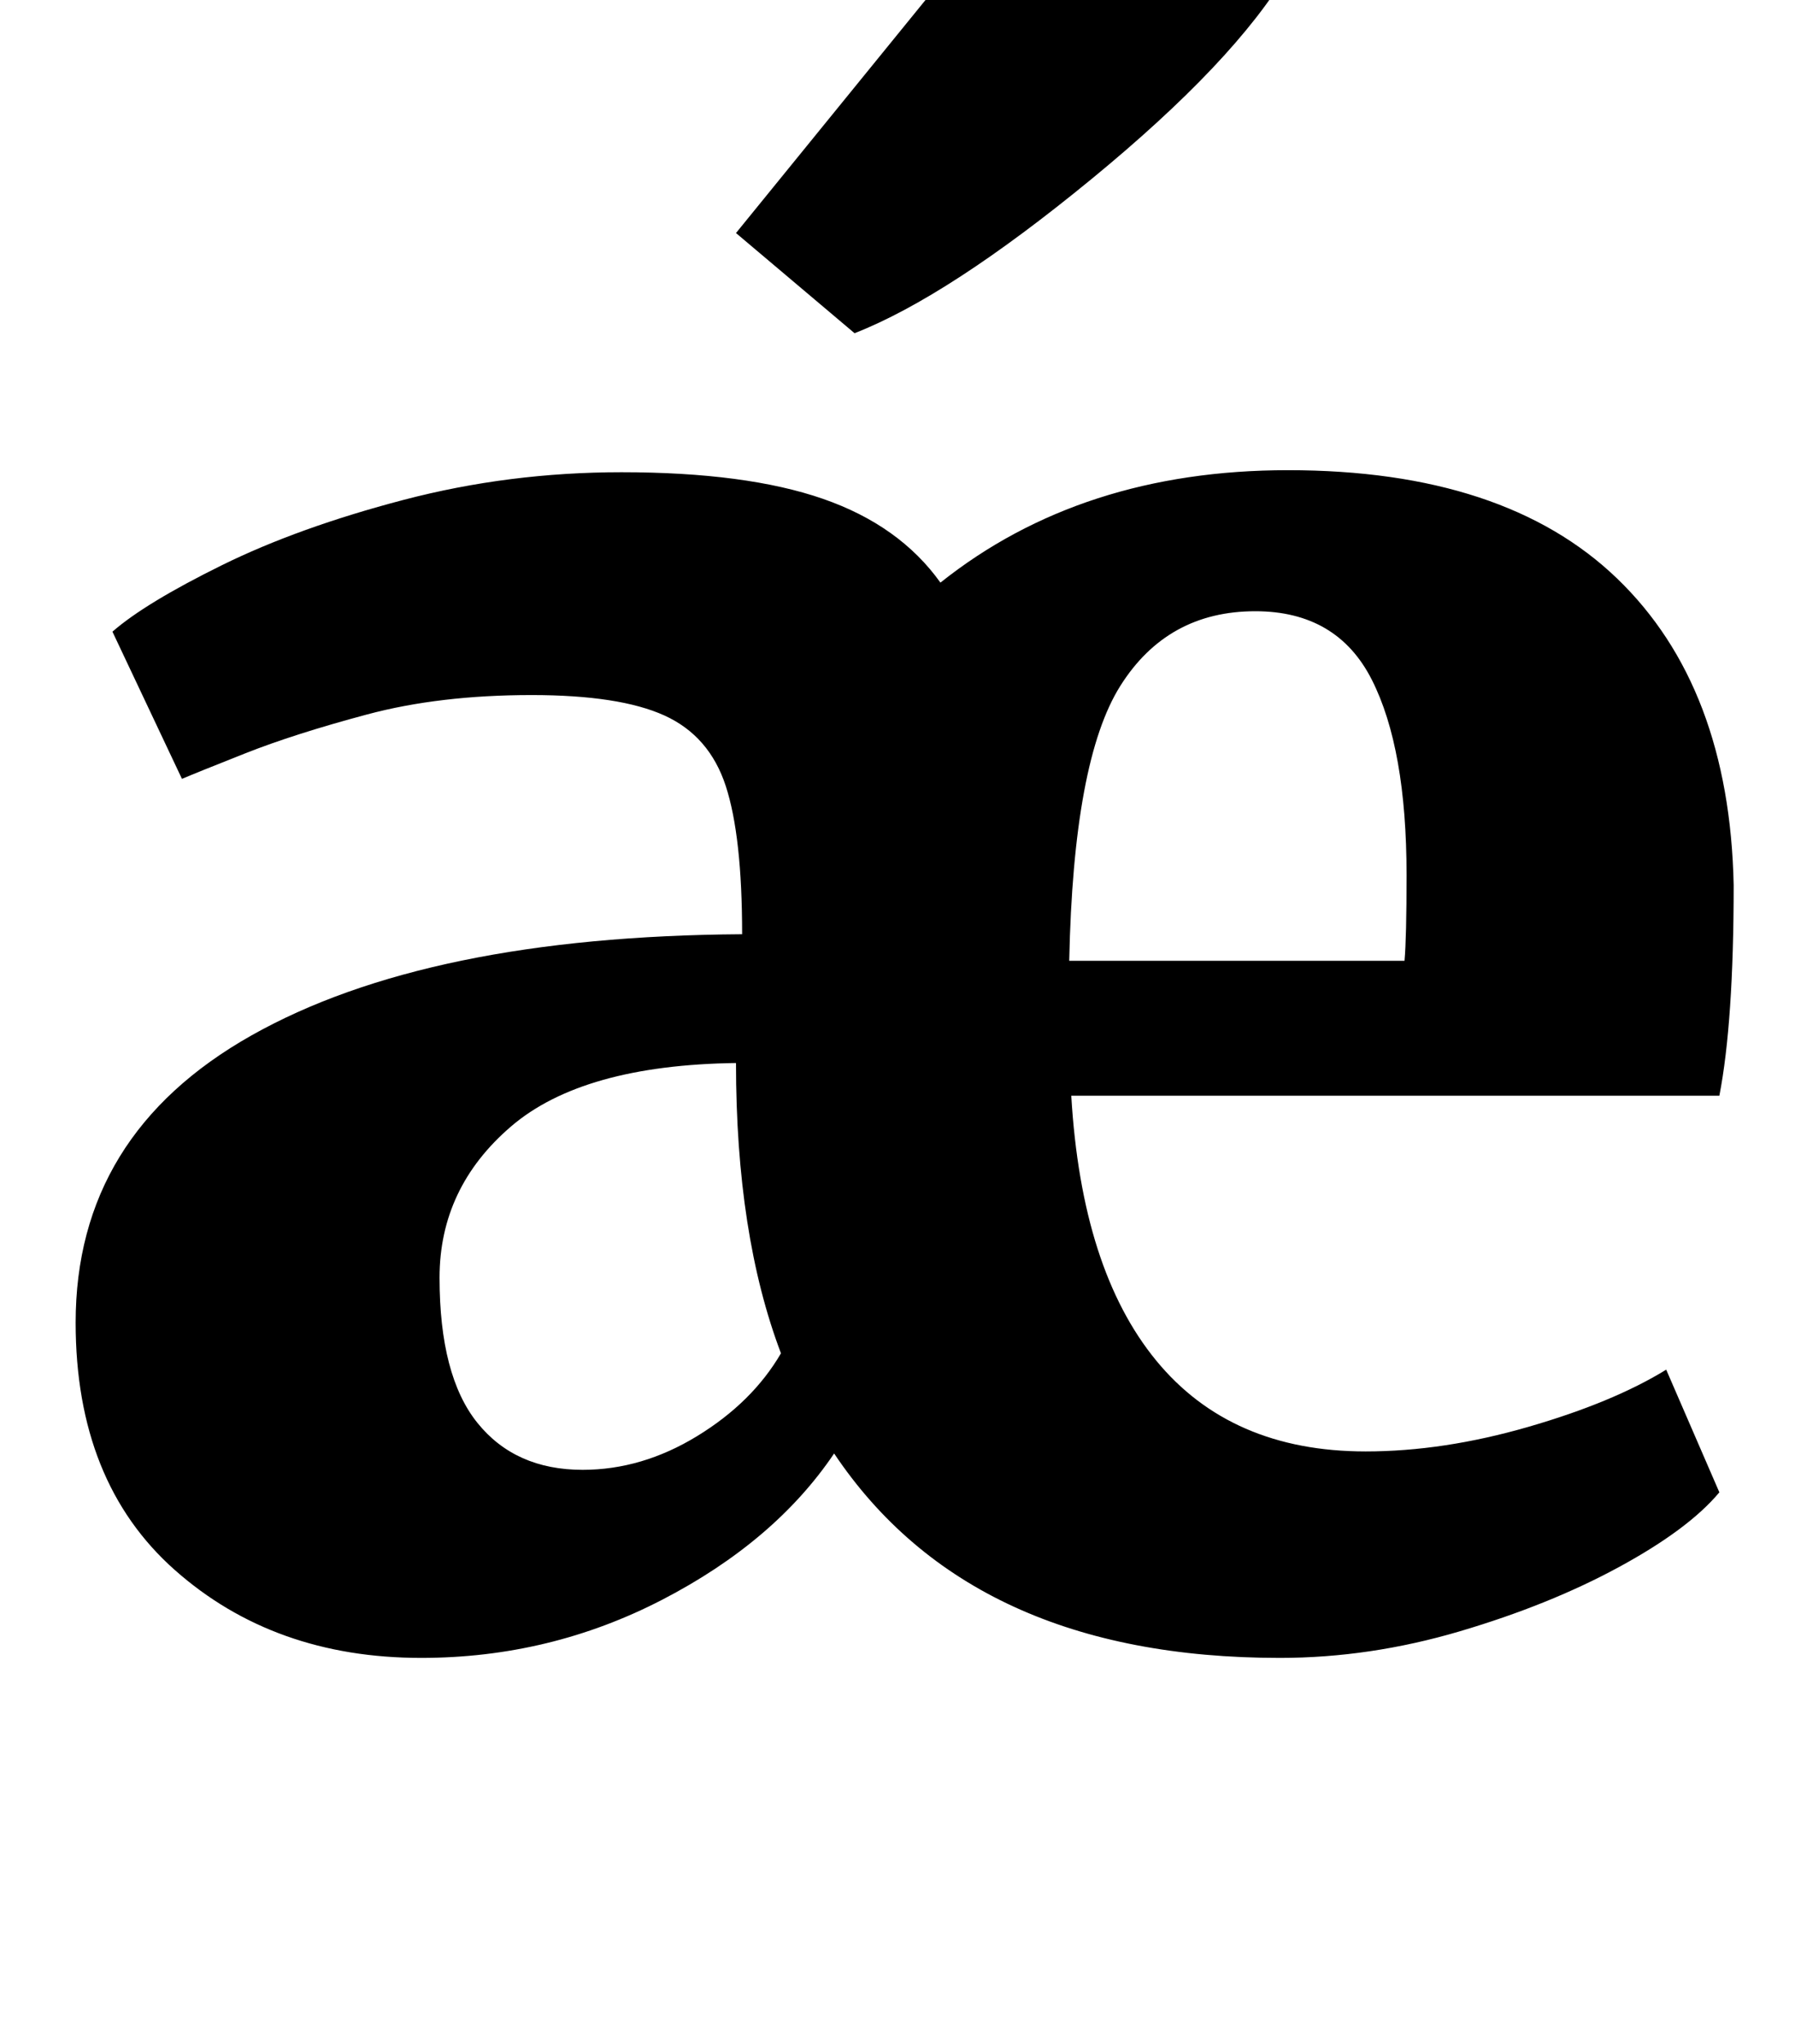 <?xml version="1.0" standalone="no"?>
<!DOCTYPE svg PUBLIC "-//W3C//DTD SVG 1.1//EN" "http://www.w3.org/Graphics/SVG/1.1/DTD/svg11.dtd" >
<svg xmlns="http://www.w3.org/2000/svg" xmlns:xlink="http://www.w3.org/1999/xlink" version="1.1" viewBox="-10 0 878 1000">
  <g transform="matrix(1 0 0 -1 0 800)">
   <path fill="currentColor"
d="M75.5 32q-48.5 43 -48.5 121q0 92 86 140.5t240 49.5q0 48 -8 72.5t-30 34.5t-65 10q-45 0 -80.5 -9.5t-59.5 -19t-31 -12.5l-34 72q16 14 53.5 32.5t89 32t106.5 13.5q61 0 98.5 -13t57.5 -41q69 55 170 55q106 0 161 -53t57 -150q0 -67 -7 -103h-317q5 -85 41.5 -129.5
t102.5 -44.5q38 0 79.5 12t67.5 28l26 -60q-15 -18 -49 -36.5t-78 -31.5t-88 -13q-151 0 -218 100q-29 -43 -84 -71.5t-118 -28.5q-72 0 -120.5 43zM677 330q1 11 1 42q0 62 -17 95.5t-57 33.5q-43 0 -66 -36.5t-25 -134.5h164zM331 97.5q27 16.5 41 40.5q-22 58 -22 142
q-75 -1 -110 -31t-35 -74q0 -48 18.5 -71t51.5 -23q29 0 56 16.5zM350 686l174 214l96 -86q-26 -44 -96 -101.5t-116 -75.5z" />
  </g>

</svg>

